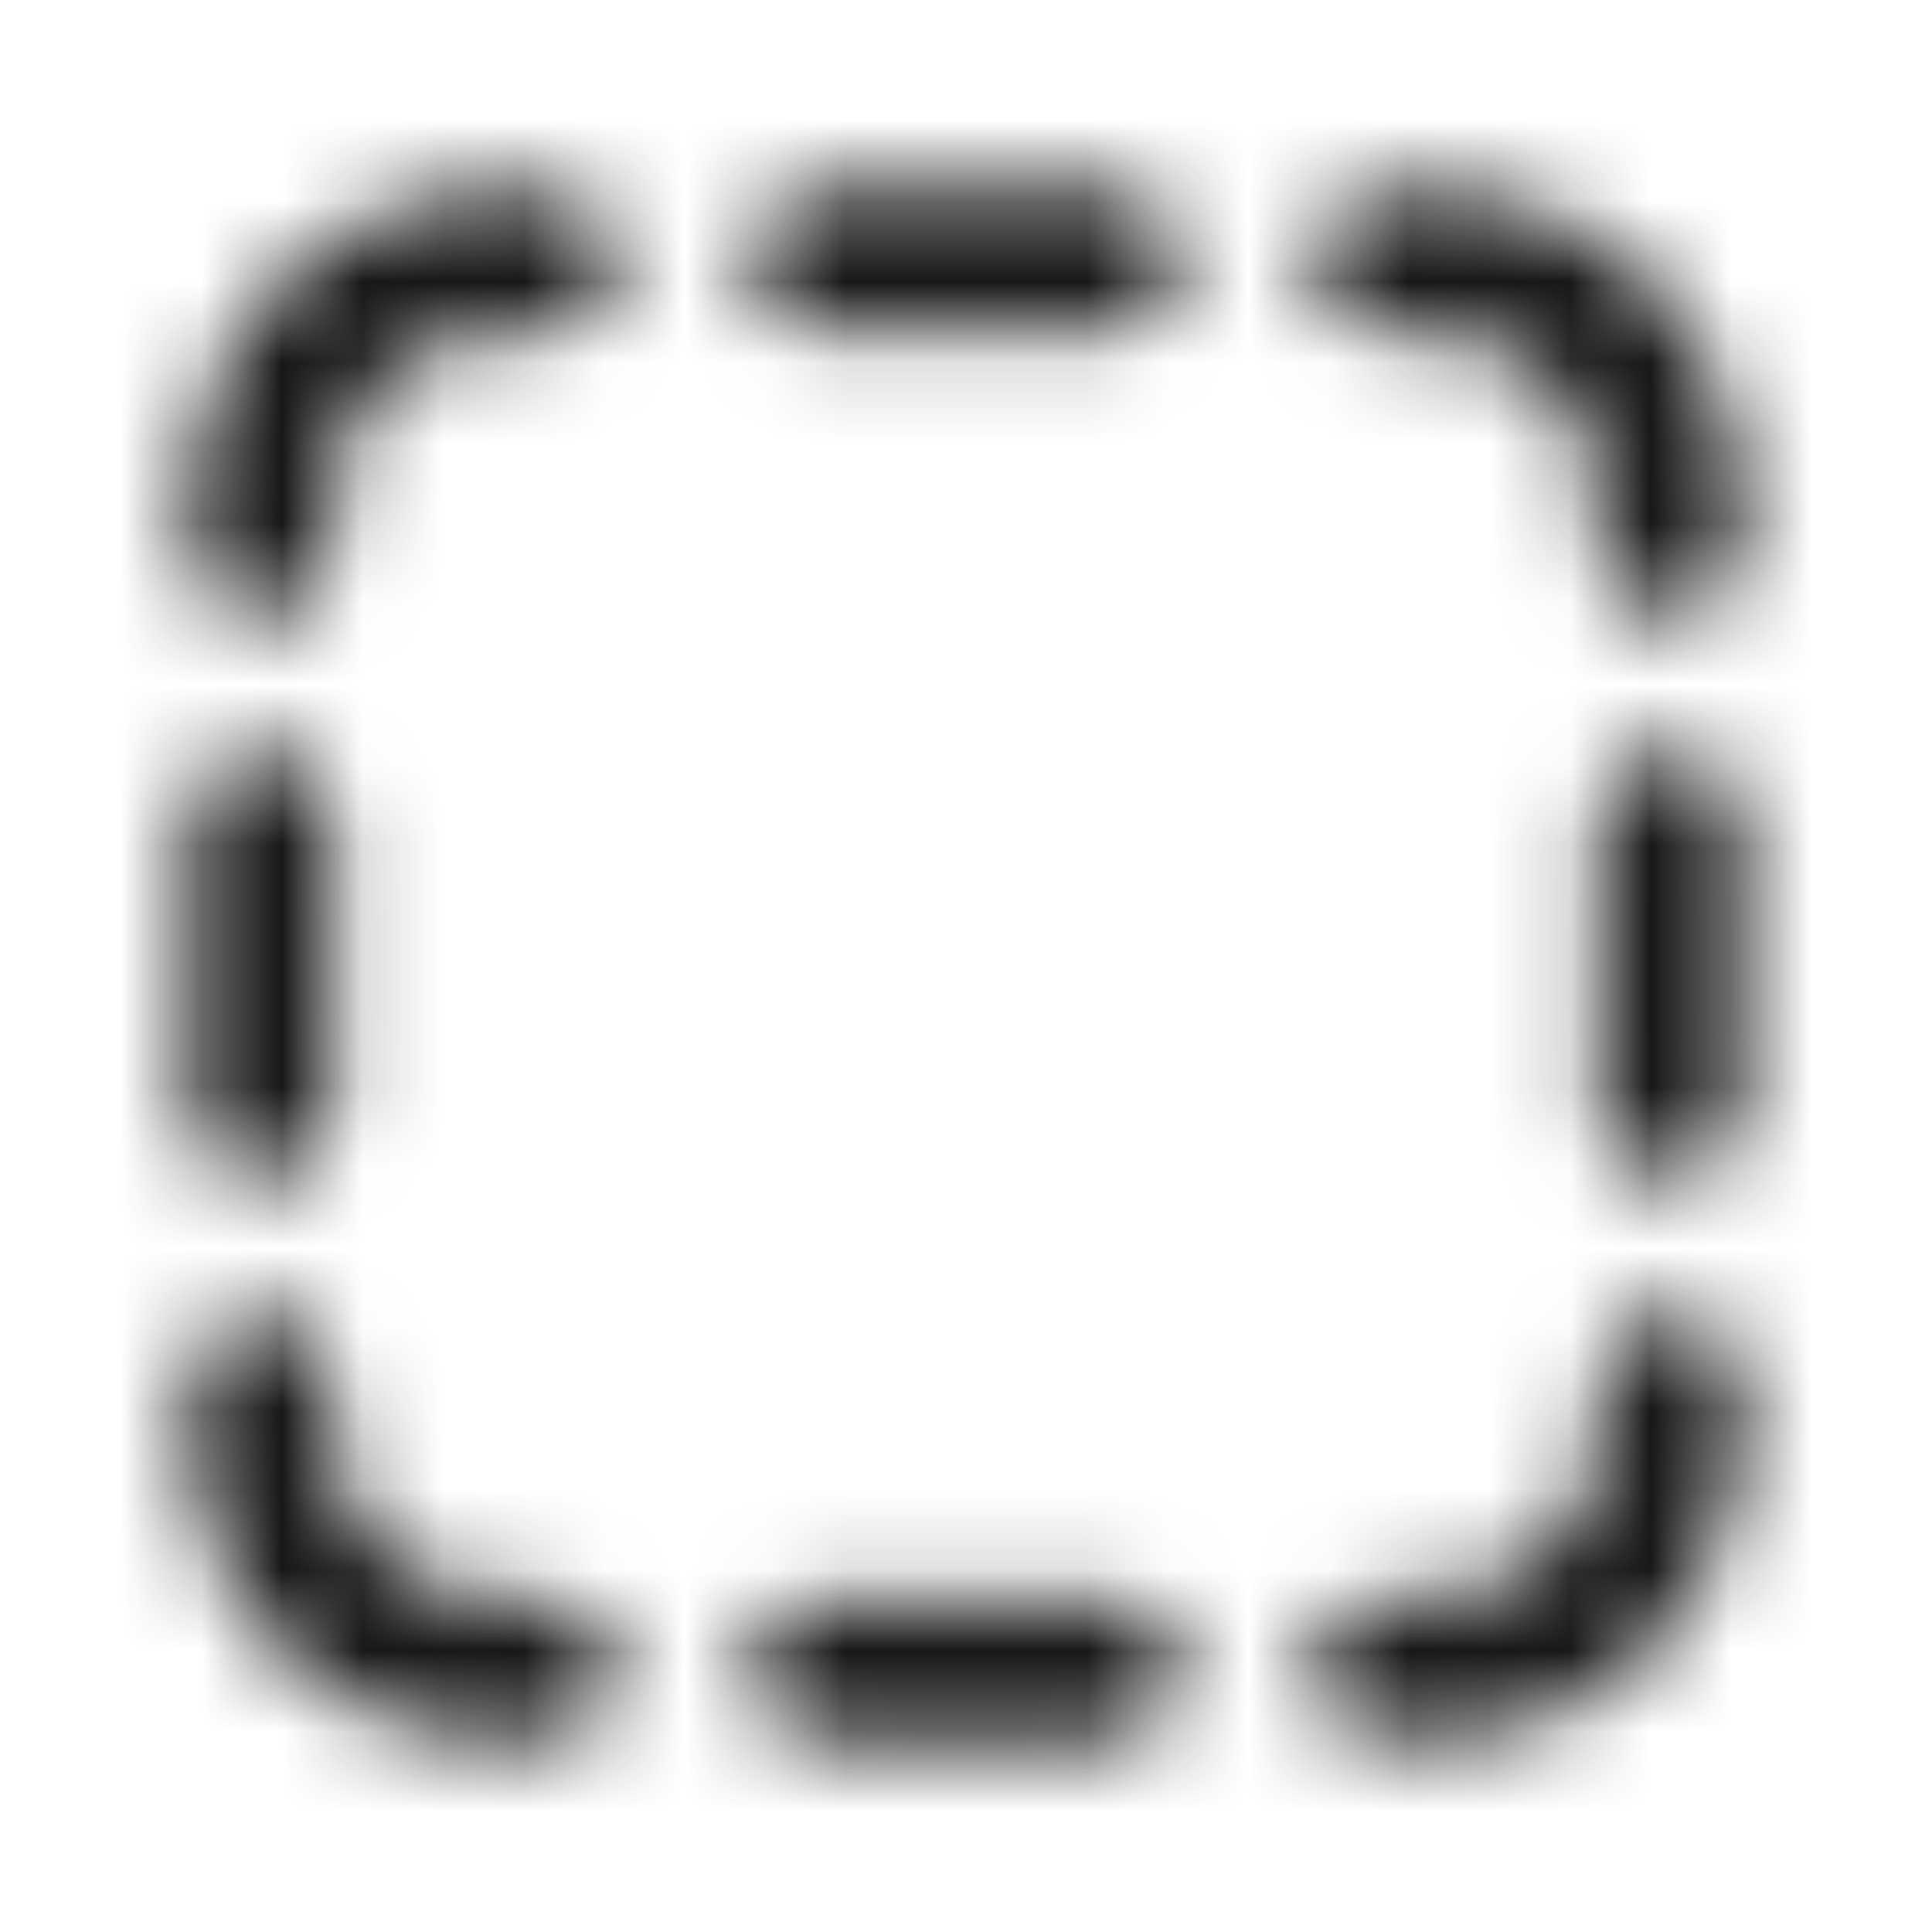 <svg xmlns="http://www.w3.org/2000/svg" width="24" height="24" fill="none" viewBox="0 0 24 24">
  <mask id="a" width="24" height="24" x="0" y="0" maskUnits="userSpaceOnUse" style="mask-type:alpha">
    <path fill="#171719" d="M9.345 3.25a.9.9 0 0 1 .9-.9h3.497a.9.9 0 1 1 0 1.8h-3.497a.9.9 0 0 1-.9-.9Zm-1.698-.014a.9.9 0 0 1-.872.927c-.857.026-1.214.093-1.468.224l-.01.005a2.129 2.129 0 0 0-.924.93c-.13.254-.198.612-.223 1.466a.9.9 0 0 1-1.8-.055c.026-.853.088-1.584.423-2.236l.003-.006a3.927 3.927 0 0 1 1.712-1.707c.651-.333 1.381-.395 2.232-.42a.9.9 0 0 1 .927.872Zm8.693 0a.9.9 0 0 1 .927-.873c.85.026 1.58.088 2.232.421a3.929 3.929 0 0 1 1.712 1.707l.003.006c.335.652.397 1.383.423 2.236a.9.9 0 1 1-1.8.055c-.025-.854-.093-1.212-.223-1.466a2.129 2.129 0 0 0-.925-.93l-.009-.005c-.254-.13-.61-.198-1.468-.224a.9.9 0 0 1-.872-.927ZM3.25 9.345a.9.9 0 0 1 .9.9v3.497a.9.9 0 1 1-1.8 0v-3.497a.9.9 0 0 1 .9-.9Zm17.487 0a.9.9 0 0 1 .9.9v3.497a.9.9 0 1 1-1.8 0v-3.497a.9.9 0 0 1 .9-.9Zm.04 6.995a.9.9 0 0 1 .873.927c-.026.853-.088 1.584-.423 2.237l-.003.005a3.928 3.928 0 0 1-1.712 1.707c-.652.333-1.381.395-2.232.42a.9.9 0 1 1-.055-1.798c.857-.026 1.214-.094 1.468-.225l.01-.005c.385-.193.706-.515.924-.93.13-.254.198-.611.223-1.466a.9.9 0 0 1 .927-.872Zm-17.554.013a.9.9 0 0 1 .927.872c.026.857.093 1.214.224 1.468l.005.01c.193.385.515.706.93.924.254.13.612.198 1.466.224a.9.9 0 0 1-.055 1.799c-.853-.026-1.584-.088-2.237-.423l-.005-.003a3.929 3.929 0 0 1-1.707-1.712c-.333-.651-.395-1.381-.42-2.232a.9.9 0 0 1 .872-.927Zm6.122 4.384a.9.9 0 0 1 .9-.9h3.497a.9.9 0 0 1 0 1.8h-3.497a.9.9 0 0 1-.9-.9Z"/>
  </mask>
  <g mask="url(#a)">
    <path fill="#171719" d="M0 0h24v24H0z"/>
  </g>
</svg>
